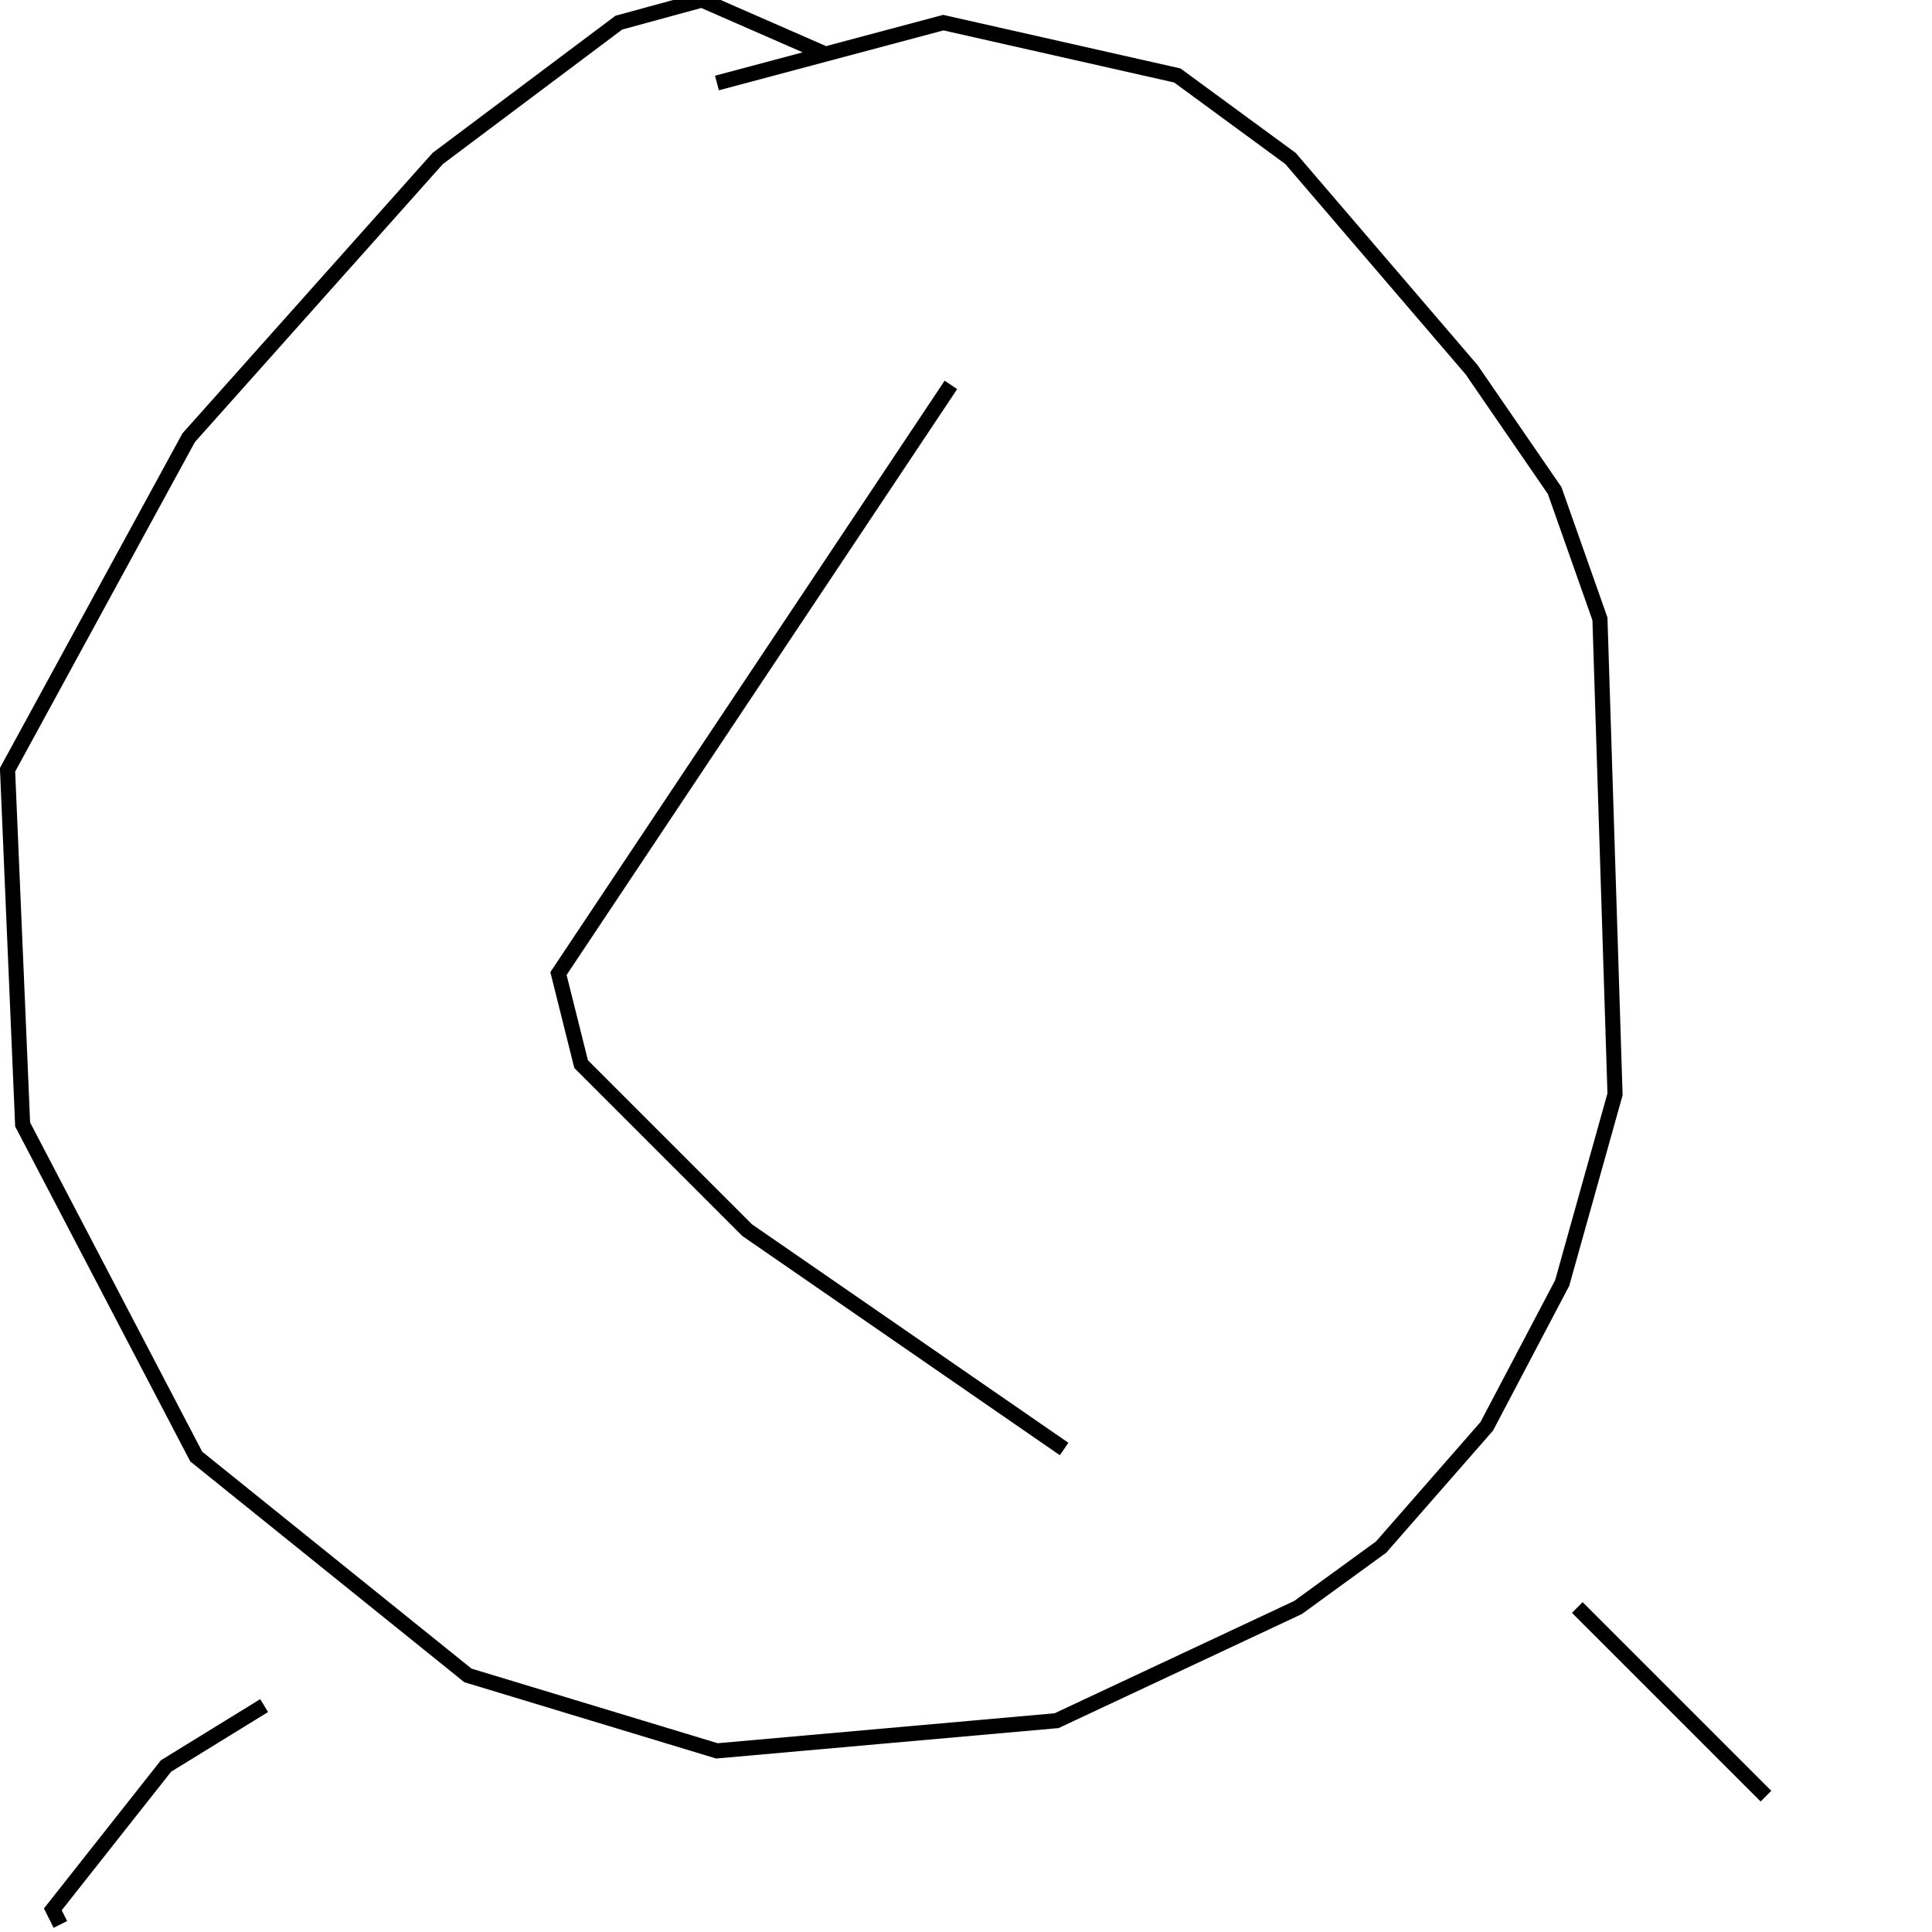 <?xml version="1.0" encoding="utf-8" ?>
<svg baseProfile="full" height="256" version="1.1" width="256" xmlns="http://www.w3.org/2000/svg" xmlns:ev="http://www.w3.org/2001/xml-events" xmlns:xlink="http://www.w3.org/1999/xlink"><defs /><polyline fill="none" points="109,7 93,0 82,3 58,21 25,58 1,102 3,149 26,193 62,222 95,232 140,228 172,213 183,205 197,189 207,170 214,145 212,82 206,65 195,49 171,21 156,10 125,3 95,11" stroke="rgb(0%,0%,0%)" stroke-width="2" /><polyline fill="none" points="126,51 74,129 77,141 99,163 141,192" stroke="rgb(0%,0%,0%)" stroke-width="2" /><polyline fill="none" points="35,226 22,234 7,253 8,255" stroke="rgb(0%,0%,0%)" stroke-width="2" /><polyline fill="none" points="209,213 234,238" stroke="rgb(0%,0%,0%)" stroke-width="2" /></svg>